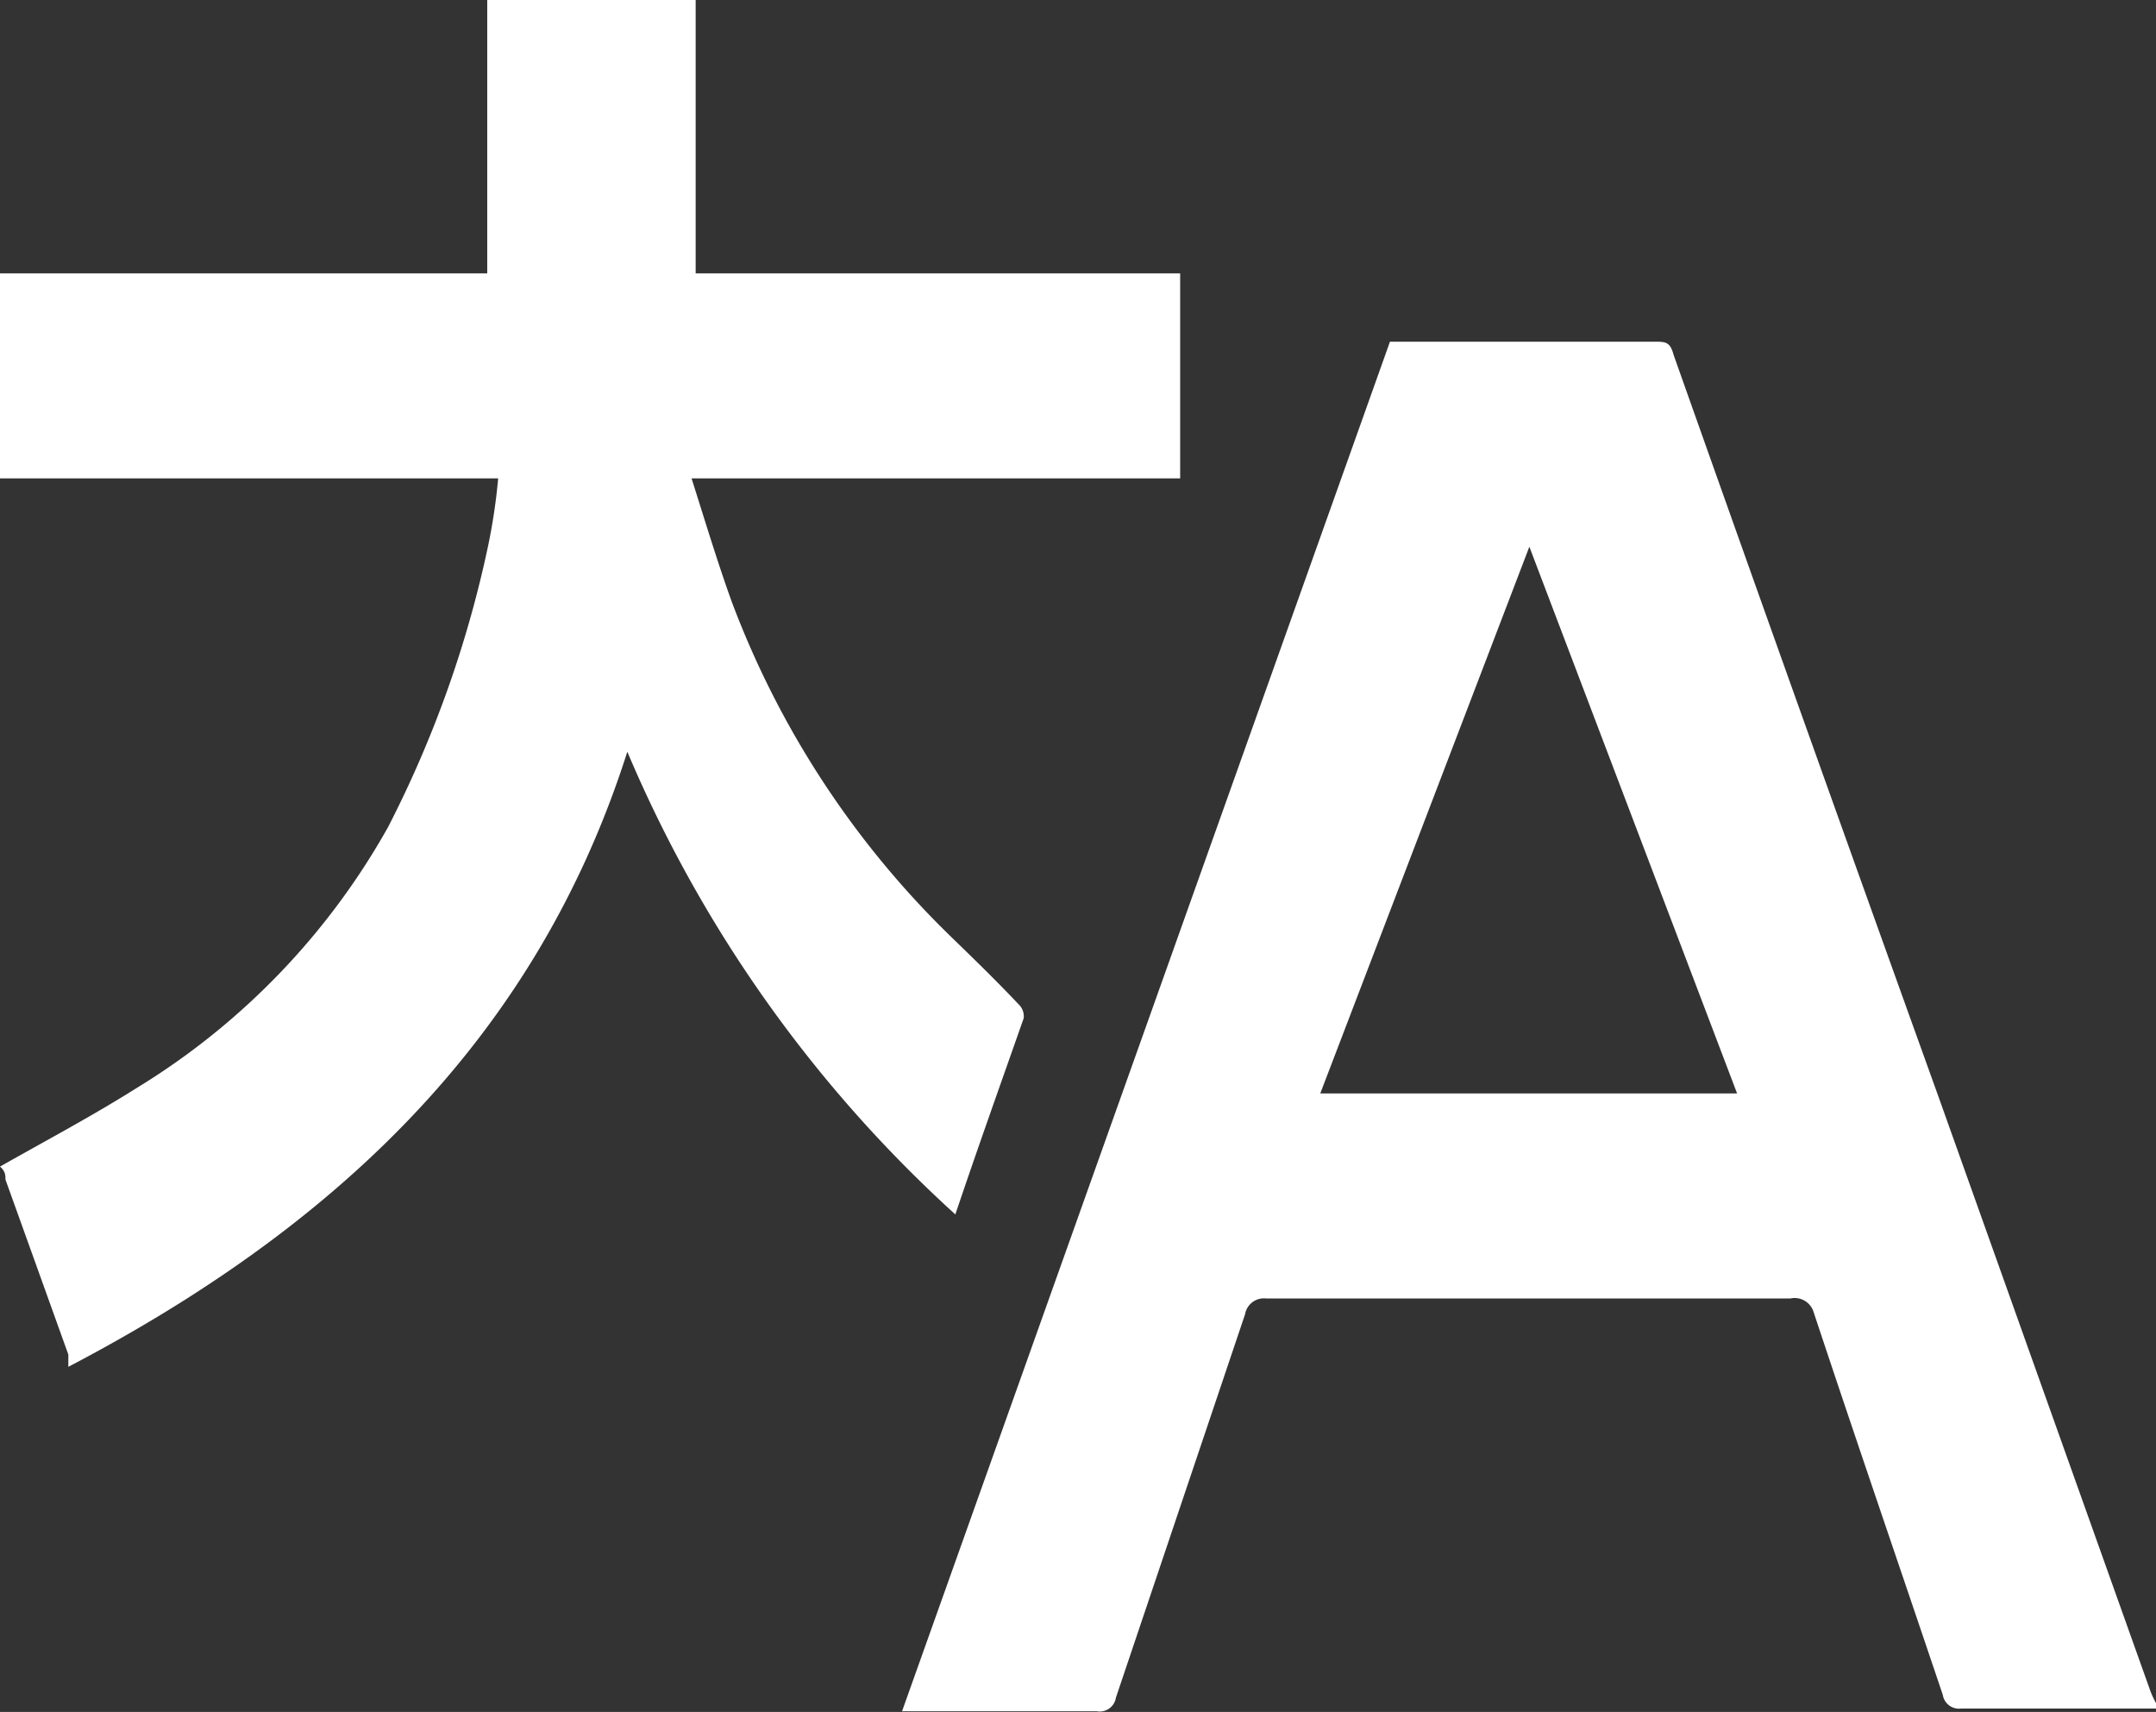 <svg xmlns="http://www.w3.org/2000/svg" viewBox="0 0 31.55 25.05" width="100%" height="100%"><rect x="0" y="0" width="31.55" height="25.05" fill="#333333" stroke="none"/><title>Languges</title><g id="Layer_2" data-name="Layer 2"><g id="Layer_1-2" data-name="Layer 1"><path d="M31.55,25H28.7a.24.24,0,0,1-.27-.2c-.63-1.87-1.27-3.73-1.89-5.6A.29.29,0,0,0,26.2,19H18.53a.28.28,0,0,0-.31.23l-1.89,5.61a.24.24,0,0,1-.28.2H13.2L20.34,5h3.87c.16,0,.23,0,.28.19Q26.41,10.61,28.35,16l3.12,8.75a1.3,1.3,0,0,0,.08.17ZM22.38,8l-3.06,8h6.1Z" style="fill:#fff"/><path d="M0,4H7.13V0h3.05V4h7.09V7H10.12c.2.63.38,1.23.59,1.81a13.38,13.38,0,0,0,3.21,4.9c.33.32.66.64,1,1a.24.24,0,0,1,.06.19c-.33.94-.67,1.89-1,2.87A19.28,19.28,0,0,1,9.18,11C7.82,15.27,4.82,18,1,20,1,20,1,19.89,1,19.82L.08,17.26c0-.06,0-.12-.08-.19v0c.67-.38,1.35-.74,2-1.15a10.45,10.45,0,0,0,3.68-3.82A16.43,16.43,0,0,0,7.14,8a8.6,8.6,0,0,0,.15-1h-7L0,7Z" style="fill:#fff"/></g></g></svg>